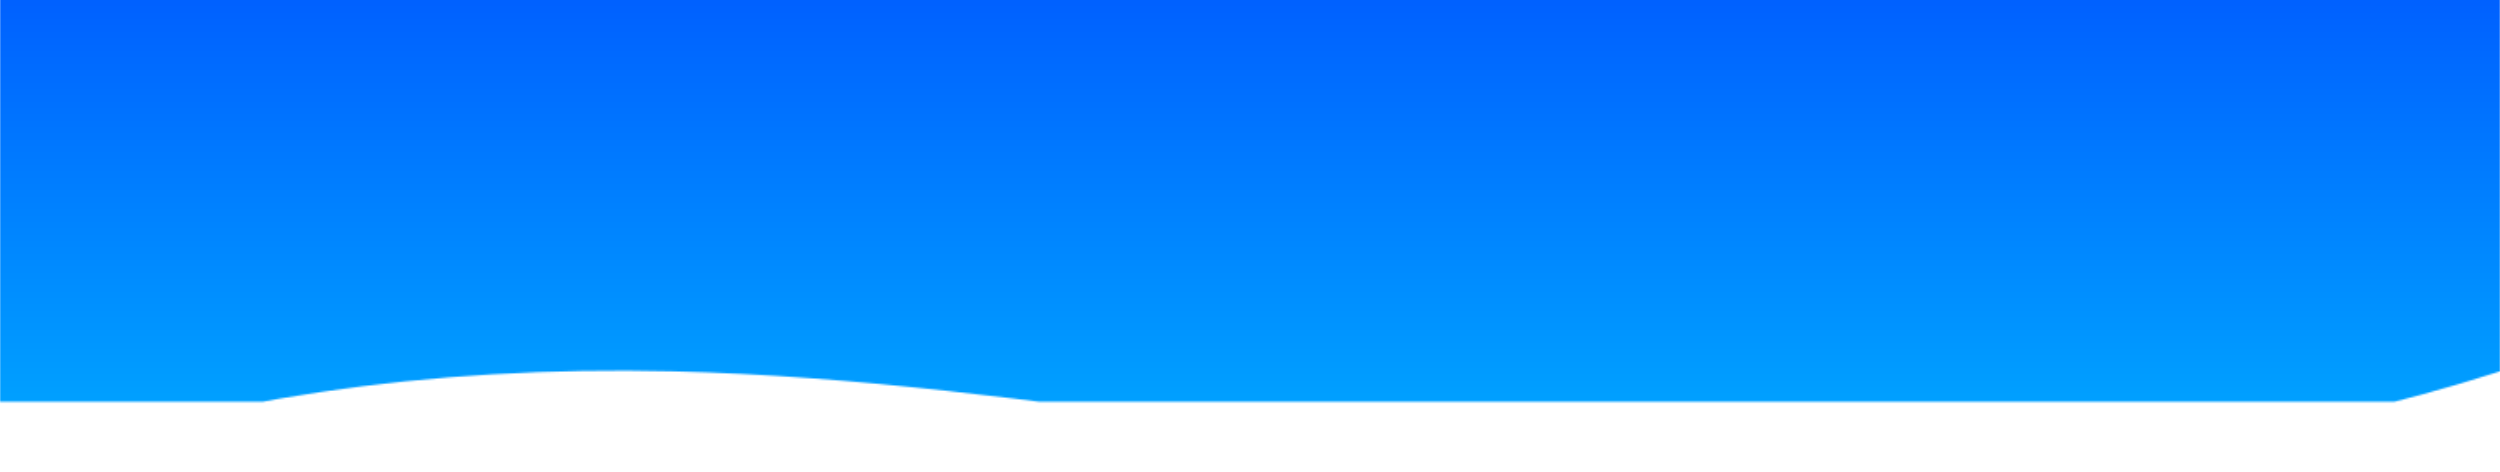 <svg preserveAspectRatio="none" xmlns="http://www.w3.org/2000/svg" xmlns:xlink="http://www.w3.org/1999/xlink" width="1440" height="272" viewBox="0 0 1440 272">
    <defs>
        <path id="a" d="M0 0h1440v548.906C1319.68 587.636 1182.72 607 1029.12 607c-230.4 0-428.271-52.956-641.28-58.094C245.834 545.48 116.554 564.846 0 607V0z"/>
        <linearGradient id="d" x1="52.504%" x2="52.504%" y1="58.472%" y2="31.042%">
            <stop offset="0%" stop-color="#00B1FF"/>
            <stop offset="100%" stop-color="#0060FF"/>
        </linearGradient>
        <path id="c" d="M0 0h1440v1075H0z"/>
    </defs>
    <g fill="none" fill-rule="evenodd" transform="translate(0 -335)">
        <mask id="b" fill="#fff">
            <use xlink:href="#a"/>
        </mask>
        <g mask="url(#b)">
            <use fill="url(#d)" xlink:href="#c"/>
        </g>
    </g>
</svg>
